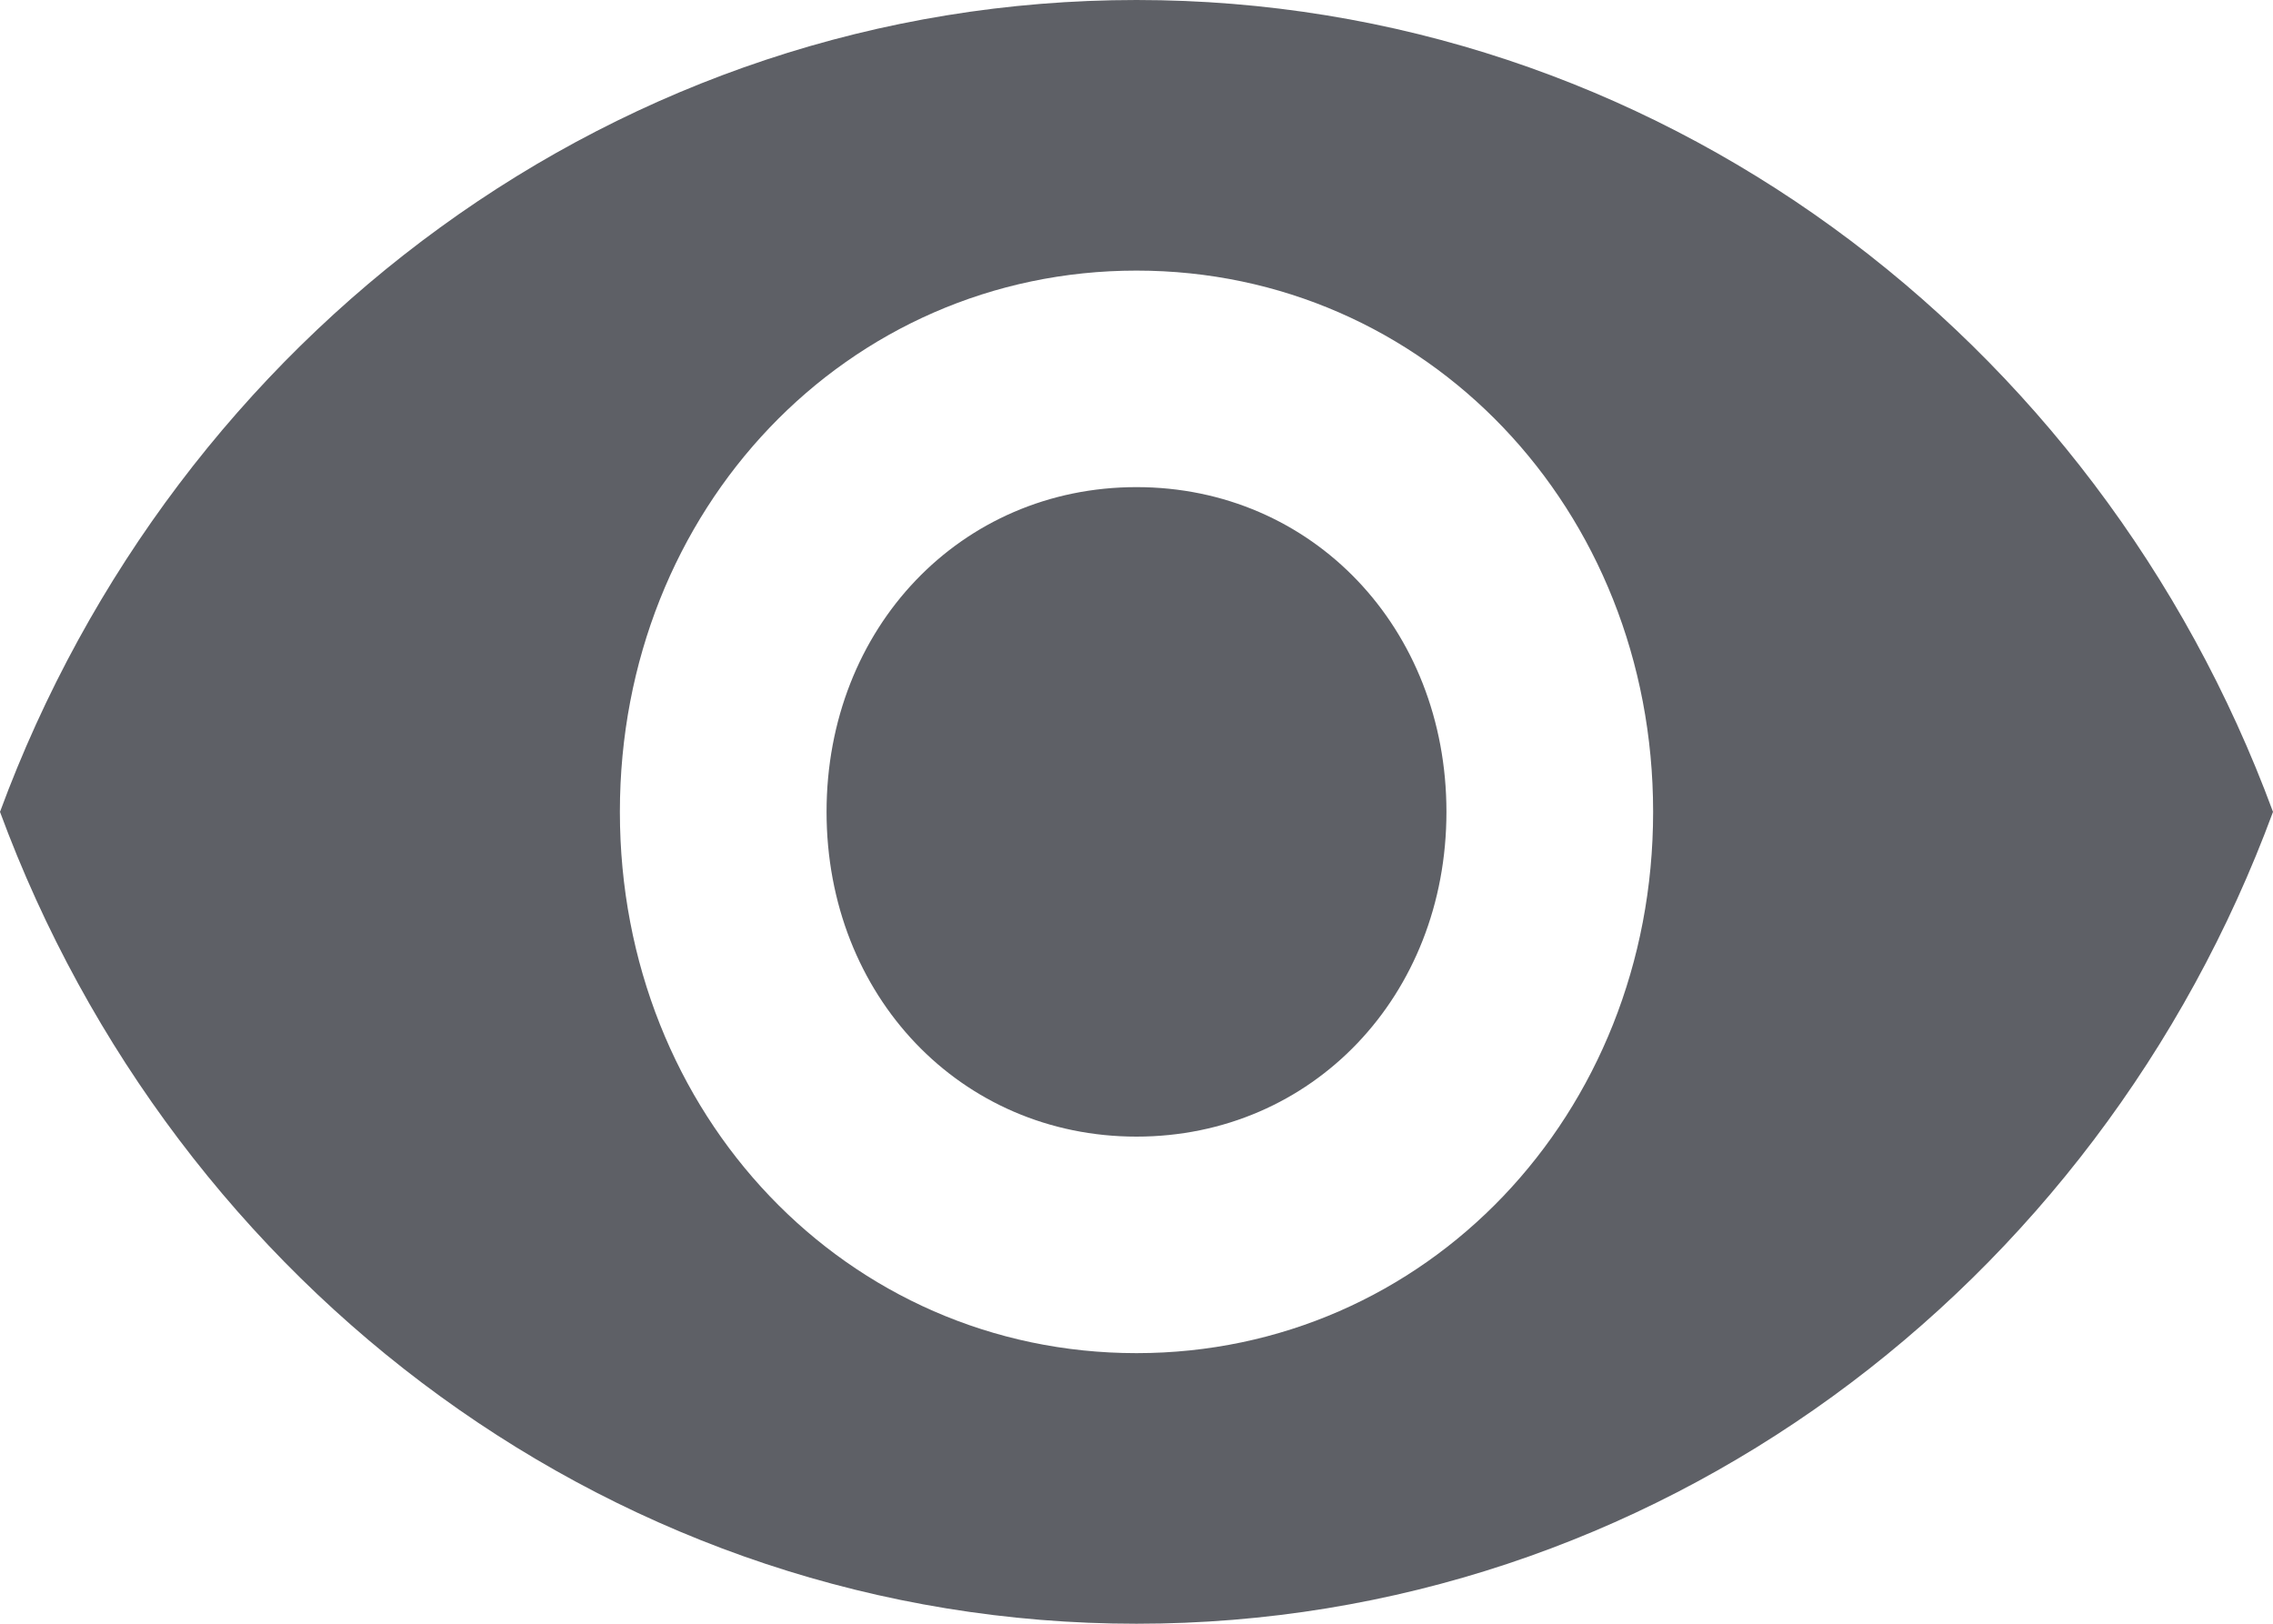 <svg width="28px" height="20px" viewBox="0 0 28 20" version="1.1" xmlns="http://www.w3.org/2000/svg" xmlns:xlink="http://www.w3.org/1999/xlink">
  <g id="Page-1" stroke="none" stroke-width="1" fill="none" fill-rule="evenodd">
    <g id="wallet-public-key" transform="translate(-1636, -164)" fill="#5E6066">
      <g id="amount" transform="translate(60, 60)">
        <g id="input" transform="translate(0, 64)">
          <g id="reveal" transform="translate(1562, 22)">
            <g transform="translate(14, 18)" id="Shape">
              <path d="M14,0 C7.636,0 2.164,4.133 0,10 C2.164,15.867 7.636,20 14,20 C20.364,20 25.836,15.867 28,10 C25.836,4.133 20.364,0 14,0 L14,0 Z M14,16.667 C10.436,16.667 7.636,13.733 7.636,10 C7.636,6.267 10.436,3.333 14,3.333 C17.564,3.333 20.364,6.267 20.364,10 C20.364,13.733 17.564,16.667 14,16.667 L14,16.667 Z M14,6 C11.836,6 10.182,7.733 10.182,10 C10.182,12.267 11.836,14 14,14 C16.164,14 17.818,12.267 17.818,10 C17.818,7.733 16.164,6 14,6 L14,6 Z"></path>
            </g>
          </g>
        </g>
      </g>
    </g>
  </g>
</svg>
